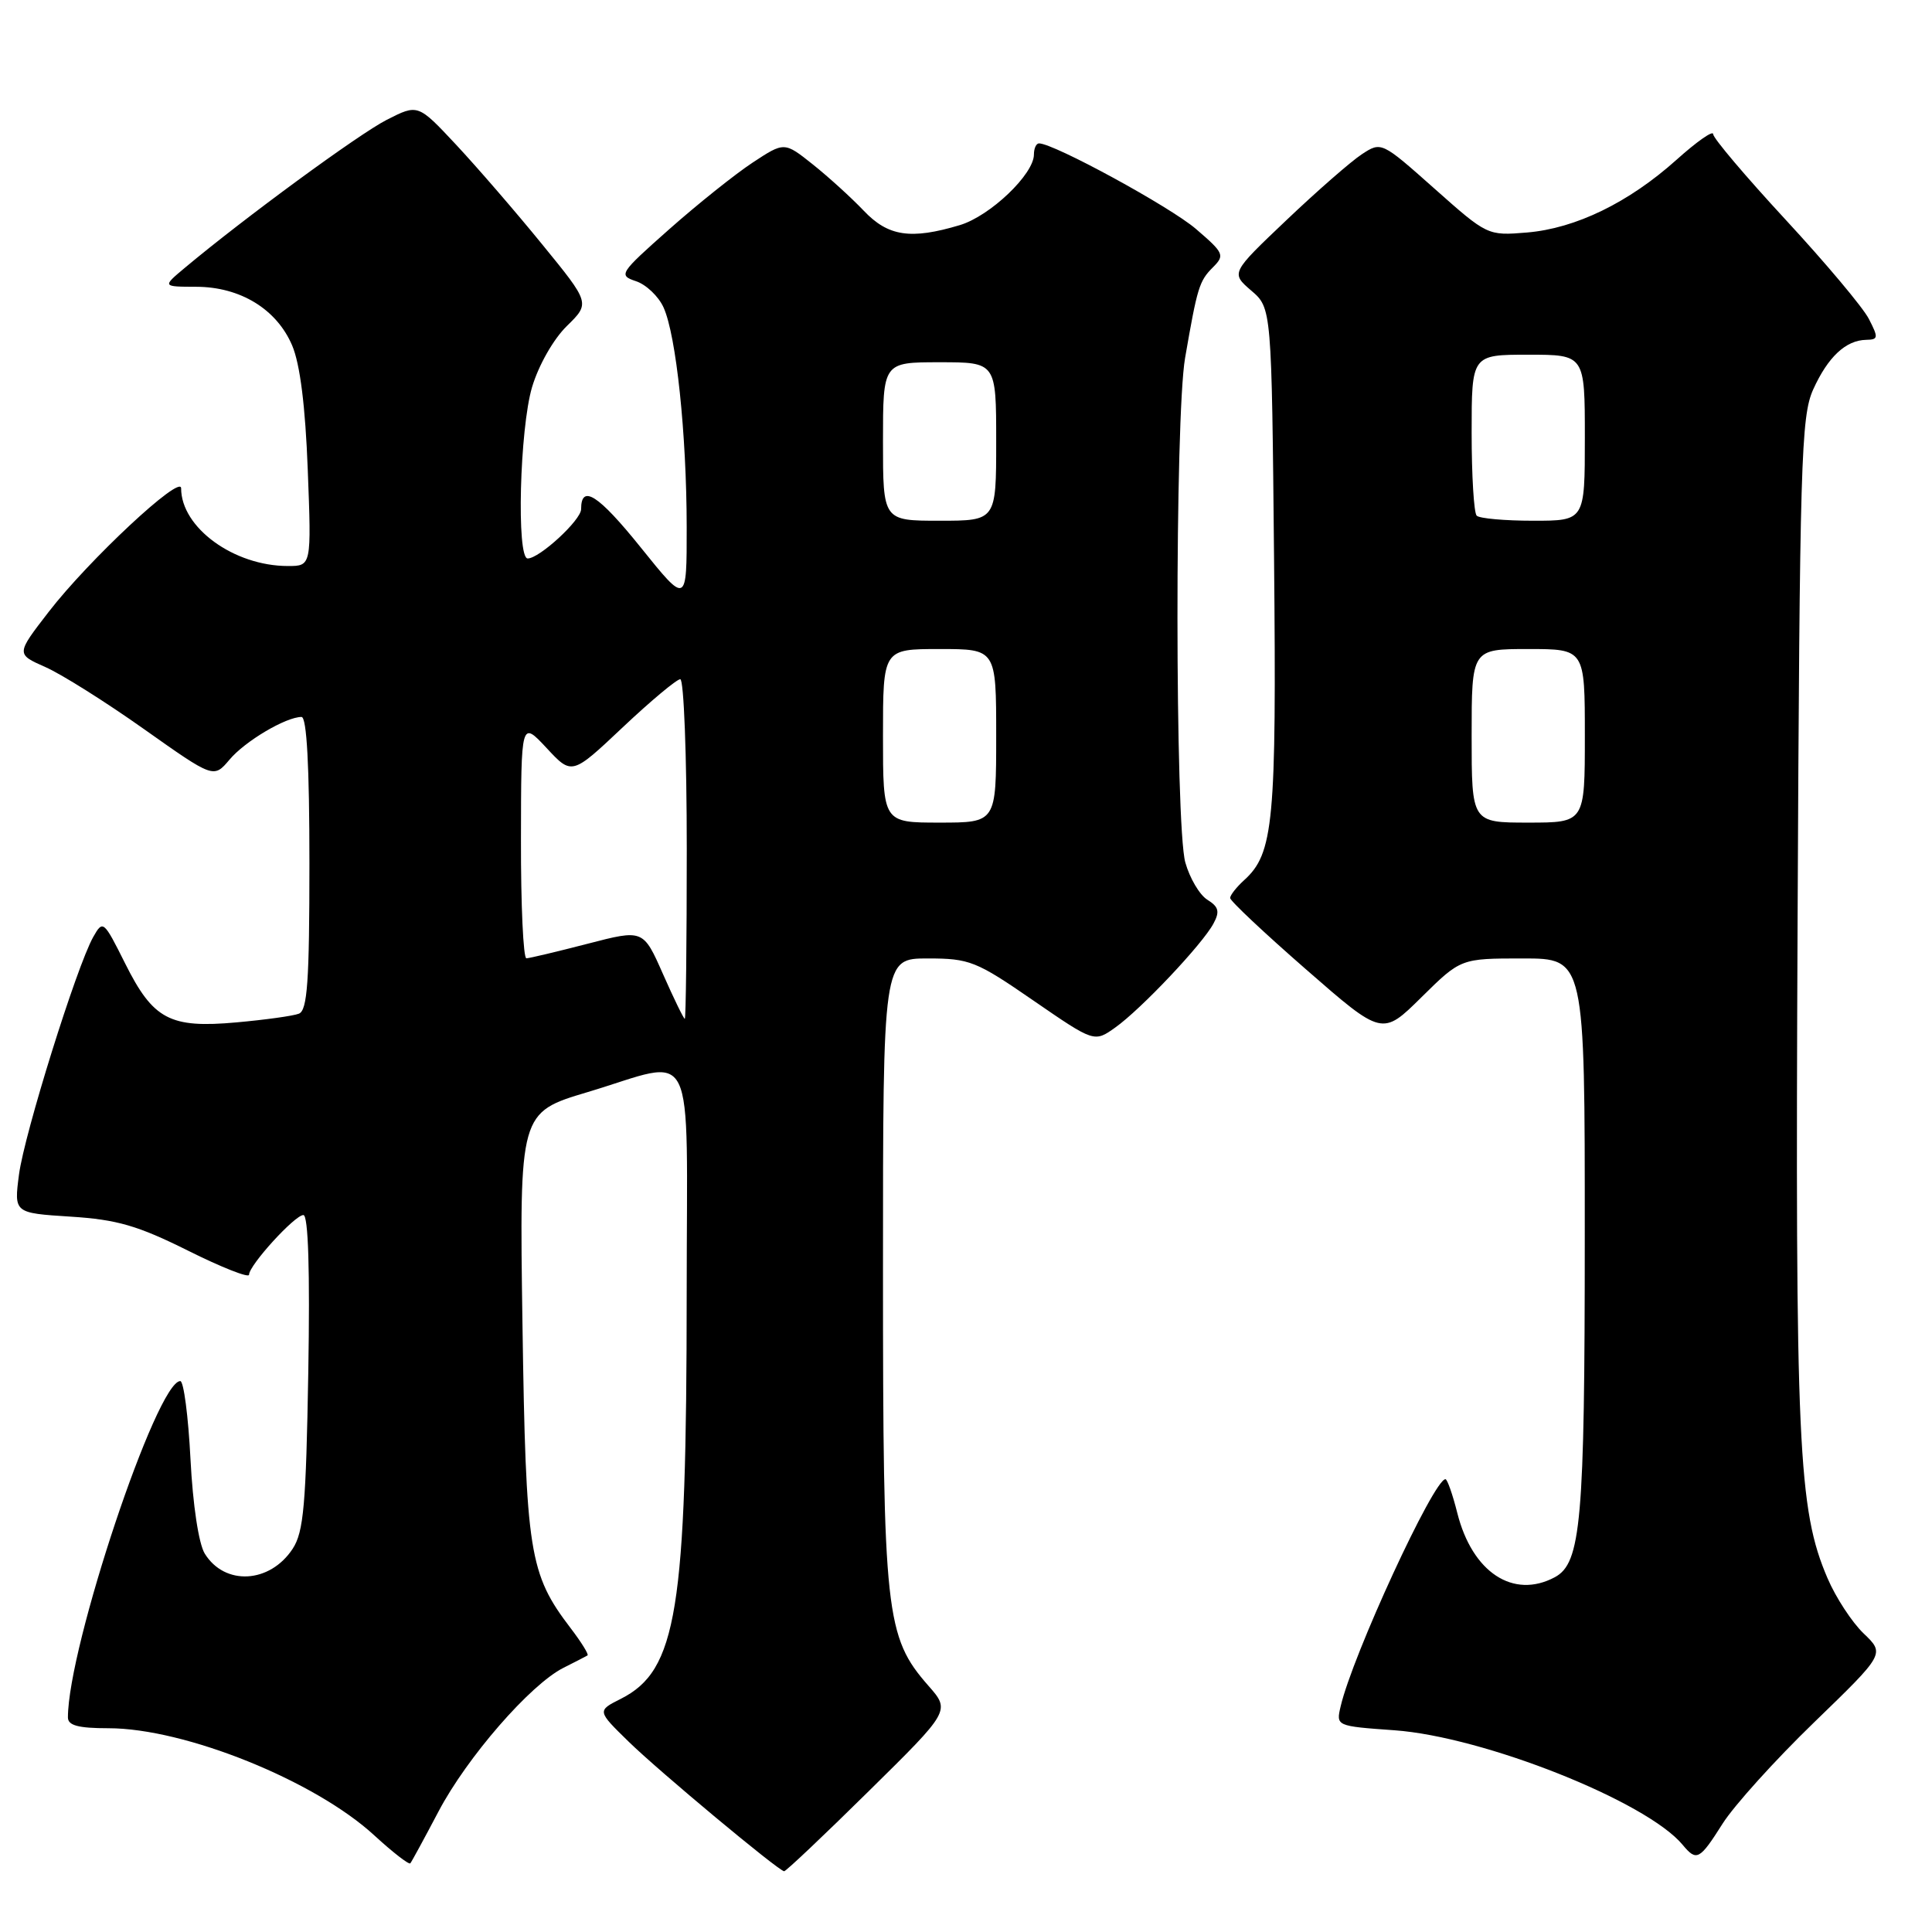 <?xml version="1.0" encoding="UTF-8" standalone="no"?>
<!DOCTYPE svg PUBLIC "-//W3C//DTD SVG 1.1//EN" "http://www.w3.org/Graphics/SVG/1.1/DTD/svg11.dtd" >
<svg xmlns="http://www.w3.org/2000/svg" xmlns:xlink="http://www.w3.org/1999/xlink" version="1.1" viewBox="0 0 256 256">
 <g >
 <path fill="currentColor"
d=" M 115.11 237.34 C 125.93 226.68 125.93 226.68 123.01 223.36 C 117.34 216.90 117.00 213.82 117.00 168.32 C 117.00 127.00 117.00 127.00 122.92 127.00 C 128.47 127.00 129.35 127.35 136.92 132.57 C 145.00 138.13 145.00 138.13 147.78 136.15 C 151.19 133.73 159.34 125.10 160.79 122.38 C 161.65 120.79 161.49 120.16 159.98 119.22 C 158.95 118.58 157.64 116.35 157.06 114.28 C 155.69 109.36 155.67 55.29 157.03 47.43 C 158.65 38.07 158.90 37.24 160.71 35.43 C 162.32 33.82 162.19 33.53 158.46 30.33 C 155.05 27.40 139.64 19.00 137.68 19.00 C 137.30 19.00 137.00 19.66 137.00 20.47 C 137.00 23.09 131.19 28.63 127.18 29.83 C 120.68 31.78 117.68 31.33 114.44 27.91 C 112.82 26.21 109.80 23.46 107.72 21.80 C 103.93 18.78 103.93 18.78 99.72 21.55 C 97.40 23.08 92.42 27.06 88.66 30.39 C 82.07 36.23 81.92 36.47 84.27 37.26 C 85.61 37.70 87.26 39.27 87.92 40.73 C 89.60 44.41 90.98 57.52 90.99 69.81 C 91.00 80.12 91.00 80.12 84.91 72.55 C 79.28 65.55 77.00 64.09 77.00 67.47 C 77.00 68.91 71.48 74.00 69.92 74.00 C 68.42 74.00 68.86 56.83 70.50 51.30 C 71.37 48.39 73.33 44.94 75.11 43.20 C 78.20 40.17 78.20 40.17 71.85 32.39 C 68.36 28.10 63.22 22.16 60.44 19.18 C 55.38 13.77 55.38 13.77 51.24 15.88 C 47.54 17.77 32.42 28.85 24.50 35.48 C 21.50 37.99 21.50 37.99 26.00 38.00 C 31.83 38.01 36.66 40.96 38.71 45.77 C 39.76 48.24 40.46 53.81 40.78 62.25 C 41.27 75.00 41.27 75.00 38.15 75.00 C 30.99 75.00 24.00 69.91 24.00 64.70 C 24.00 62.78 11.73 74.23 6.44 81.09 C 2.13 86.67 2.13 86.67 5.99 88.38 C 8.12 89.31 14.01 93.02 19.08 96.61 C 28.31 103.14 28.31 103.14 30.41 100.66 C 32.46 98.21 37.89 95.00 39.95 95.00 C 40.65 95.00 41.00 101.52 41.00 114.39 C 41.00 130.08 40.73 133.89 39.60 134.32 C 38.83 134.62 35.12 135.13 31.35 135.47 C 22.50 136.27 20.30 135.10 16.58 127.66 C 13.73 121.96 13.64 121.88 12.35 124.16 C 10.14 128.11 3.24 150.20 2.52 155.61 C 1.85 160.73 1.85 160.73 9.34 161.21 C 15.52 161.60 18.25 162.40 24.92 165.72 C 29.36 167.94 33.00 169.37 33.00 168.91 C 33.00 167.65 39.06 161.00 40.20 161.00 C 40.85 161.00 41.08 168.40 40.85 181.80 C 40.55 199.40 40.24 202.99 38.78 205.22 C 35.76 209.82 29.78 210.15 27.13 205.86 C 26.33 204.56 25.55 199.42 25.24 193.33 C 24.95 187.65 24.34 183.00 23.89 183.00 C 20.78 183.00 9.00 218.24 9.00 227.57 C 9.00 228.63 10.37 229.00 14.37 229.00 C 24.50 229.00 41.74 235.95 49.61 243.21 C 52.05 245.45 54.19 247.11 54.37 246.90 C 54.55 246.68 56.23 243.59 58.10 240.04 C 61.87 232.87 70.26 223.22 74.65 221.00 C 76.22 220.21 77.66 219.47 77.85 219.35 C 78.04 219.23 77.04 217.61 75.62 215.75 C 70.11 208.53 69.68 205.79 69.23 175.46 C 68.82 147.41 68.82 147.41 77.86 144.71 C 92.51 140.32 91.00 137.26 90.99 171.25 C 90.98 213.43 89.70 221.34 82.27 225.10 C 79.11 226.69 79.11 226.69 83.31 230.79 C 87.35 234.73 103.08 247.84 103.90 247.95 C 104.12 247.98 109.17 243.20 115.11 237.34 Z  M 228.25 241.65 C 229.76 239.26 235.22 233.21 240.38 228.22 C 249.76 219.14 249.76 219.14 246.95 216.45 C 245.41 214.98 243.25 211.68 242.16 209.13 C 238.25 200.03 237.87 191.65 238.19 122.00 C 238.47 61.05 238.65 55.17 240.26 51.60 C 242.21 47.30 244.57 45.08 247.28 45.03 C 248.89 45.00 248.92 44.75 247.63 42.25 C 246.85 40.73 241.88 34.82 236.60 29.11 C 231.32 23.40 227.00 18.30 227.00 17.77 C 227.00 17.24 224.82 18.77 222.16 21.16 C 215.83 26.84 208.78 30.27 202.32 30.81 C 197.12 31.24 197.07 31.21 190.07 24.99 C 183.06 18.76 183.03 18.75 180.45 20.44 C 179.03 21.37 174.54 25.29 170.48 29.15 C 163.09 36.17 163.09 36.17 165.79 38.50 C 168.50 40.82 168.50 40.82 168.82 74.16 C 169.15 109.00 168.77 113.09 164.84 116.64 C 163.83 117.56 163.00 118.62 163.00 118.99 C 163.00 119.37 167.54 123.64 173.08 128.47 C 183.16 137.27 183.16 137.27 188.36 132.13 C 193.56 127.00 193.56 127.00 201.78 127.00 C 210.00 127.00 210.00 127.00 209.99 163.75 C 209.99 201.61 209.50 207.12 206.02 208.99 C 200.52 211.93 195.08 208.35 193.10 200.48 C 192.48 198.01 191.77 196.00 191.53 196.00 C 189.98 196.00 179.21 219.35 177.64 226.11 C 177.03 228.71 177.04 228.72 184.77 229.27 C 196.61 230.12 218.18 238.69 222.96 244.45 C 224.81 246.68 225.20 246.47 228.25 241.65 Z  M 87.85 129.07 C 85.23 123.14 85.23 123.14 77.87 125.05 C 73.81 126.10 70.16 126.97 69.75 126.98 C 69.34 126.99 69.01 119.91 69.03 111.25 C 69.05 95.50 69.05 95.50 72.42 99.11 C 75.78 102.73 75.78 102.73 82.53 96.36 C 86.24 92.86 89.67 90.00 90.14 90.00 C 90.61 90.00 91.00 100.12 91.00 112.50 C 91.00 124.88 90.88 135.00 90.74 135.00 C 90.59 135.00 89.29 132.33 87.85 129.07 Z  M 117.00 97.50 C 117.00 86.00 117.00 86.00 124.50 86.00 C 132.00 86.00 132.00 86.00 132.00 97.50 C 132.00 109.00 132.00 109.00 124.50 109.00 C 117.00 109.00 117.00 109.00 117.00 97.50 Z  M 117.00 58.50 C 117.00 48.00 117.00 48.00 124.50 48.00 C 132.00 48.00 132.00 48.00 132.00 58.50 C 132.00 69.00 132.00 69.00 124.50 69.00 C 117.00 69.00 117.00 69.00 117.00 58.50 Z  M 195.00 97.50 C 195.00 86.00 195.00 86.00 202.50 86.00 C 210.00 86.00 210.00 86.00 210.00 97.50 C 210.00 109.00 210.00 109.00 202.50 109.00 C 195.00 109.00 195.00 109.00 195.00 97.50 Z  M 195.67 68.33 C 195.30 67.97 195.00 63.02 195.00 57.33 C 195.00 47.00 195.00 47.00 202.50 47.00 C 210.00 47.00 210.00 47.00 210.00 58.00 C 210.00 69.00 210.00 69.00 203.17 69.00 C 199.41 69.00 196.03 68.70 195.67 68.33 Z "/>
</g>
</svg>